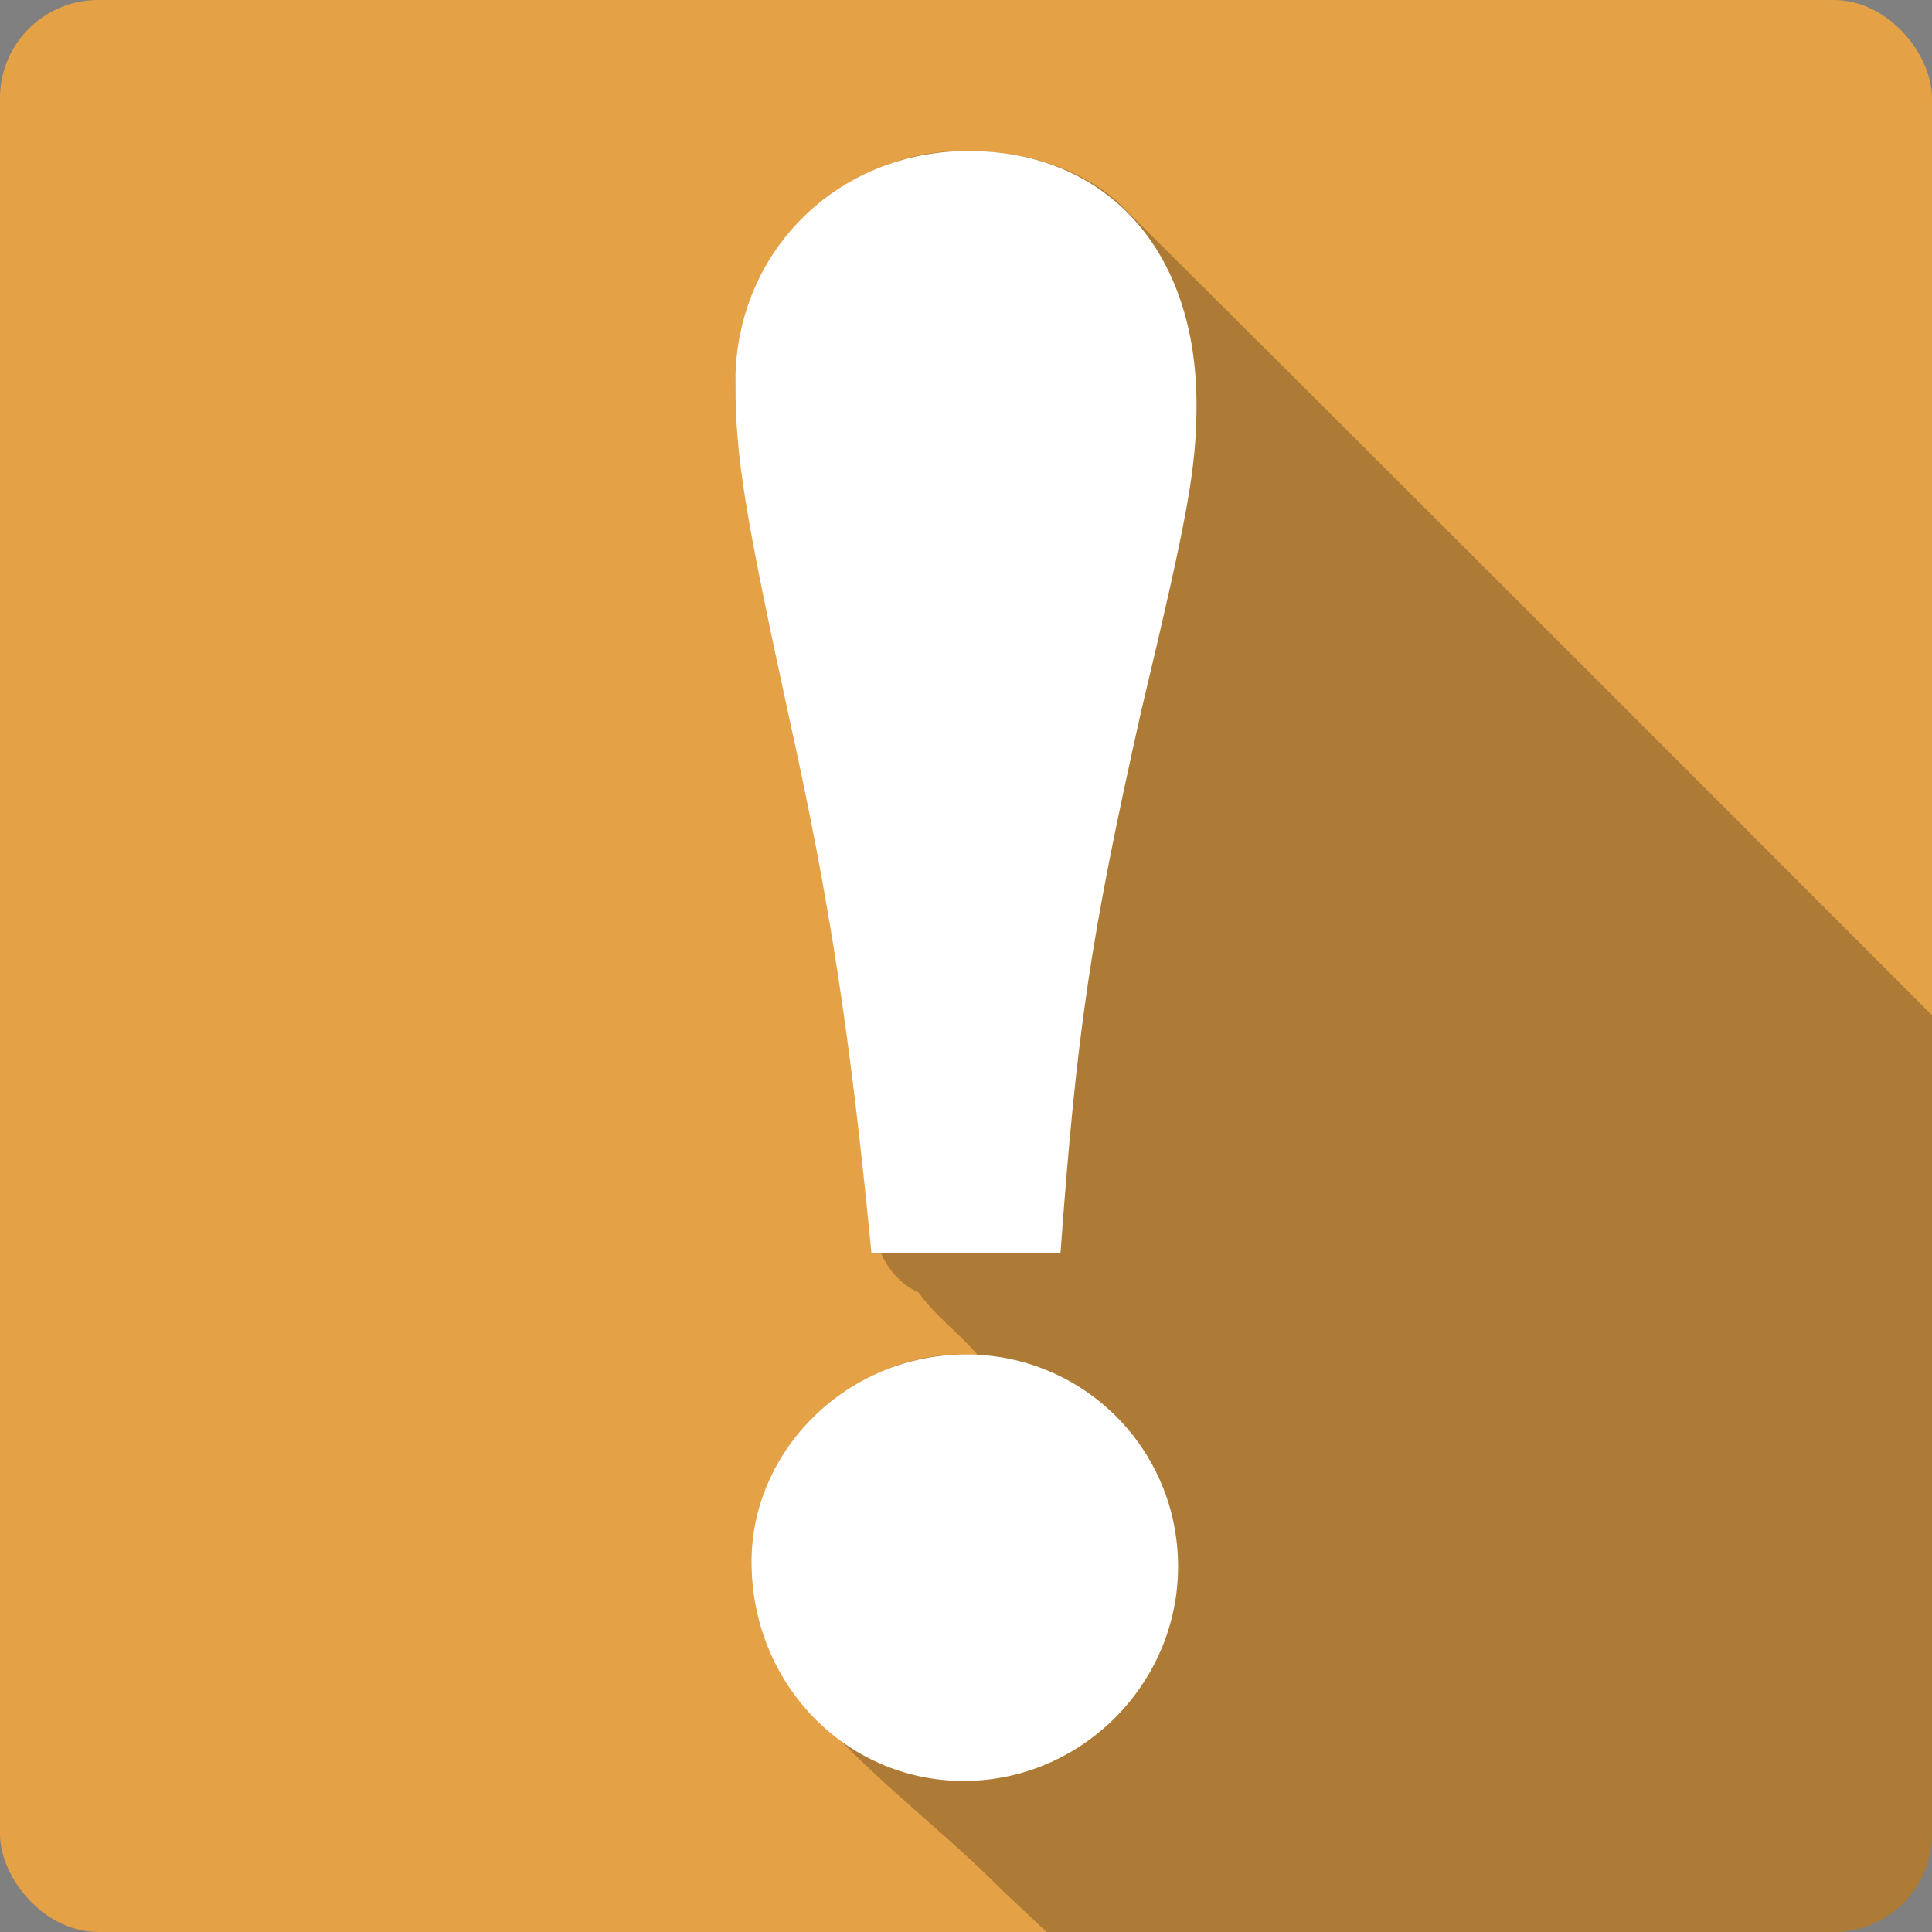 <?xml version="1.0" encoding="UTF-8" standalone="no"?>
<svg
   xmlns:dc="http://purl.org/dc/elements/1.1/"
   xmlns:cc="http://creativecommons.org/ns#"
   xmlns:rdf="http://www.w3.org/1999/02/22-rdf-syntax-ns#"
   xmlns:svg="http://www.w3.org/2000/svg"
   xmlns="http://www.w3.org/2000/svg"
   xmlns:sodipodi="http://sodipodi.sourceforge.net/DTD/sodipodi-0.dtd"
   xmlns:inkscape="http://www.inkscape.org/namespaces/inkscape"
   id="svg2"
   viewBox="0 0 512 512"
   height="100%"
   width="100%"
   version="1.1"
   inkscape:version="0.91+devel r13804 custom"
   sodipodi:docname="dialog-warning.svg">
  <rect x="0" y="0" width="512" height="512" fill="#808080" stroke="none"/>
  <sodipodi:namedview
     pagecolor="#ffffff"
     bordercolor="#666666"
     borderopacity="1"
     objecttolerance="10"
     gridtolerance="10"
     guidetolerance="10"
     inkscape:pageopacity="0"
     inkscape:pageshadow="2"
     inkscape:window-width="1366"
     inkscape:window-height="709"
     id="namedview8"
     showgrid="false"
     inkscape:zoom="0.4609375"
     inkscape:cx="-8.6779661"
     inkscape:cy="237.55932"
     inkscape:window-x="0"
     inkscape:window-y="0"
     inkscape:window-maximized="0"
     inkscape:current-layer="svg2" />
  <defs
     id="defs104" />
  <rect
     style="fill:#e4a146"
     id="rect4"
     y="-0.002"
     x="-0.005"
     rx="25.988"
     height="512"
     width="512" />
  <path
     inkscape:connector-curvature="0"
     style="fill:#000000;fill-opacity:0.235"
     id="path206"
     d="m 253.685,40.029 c -36,0.692 -64.14,36.883 -57.938,72.19 7.666,63.796 27.475,125.66 32.656,189.91 0.677,18.388 2.764,34.869 15.03,40.38 4.491,6.358 10.78,10.798 15.719,16.625 -40.44,-3.784 -73.27,43.14 -54.12,79.59 15.06,25.03 40.36,41.676 60.688,62.34 3.876,3.656 7.754,7.304 11.656,10.938 l 208.63,0 c 14.397,0 26,-11.603 26,-26 l 0,-216.94 c -71.955,-72.02 -143.9,-144.07 -216.09,-215.84 -10.655,-9.1 -24.856,-13.217 -38.719,-13.12 -1.178,-0.053 -2.338,-0.085 -3.5,-0.063" />
  <path
     inkscape:connector-curvature="0"
     style="fill:#ffffff"
     id="path250"
     d="m 255.994,358.939 c -31.16,0 -56.826,25.05 -56.826,54.994 0,32.38 25.05,58.04 56.21,58.04 31.16,0 56.826,-25.66 56.826,-56.826 0,-31.16 -25.05,-56.21 -56.21,-56.21 m 25.05,-26.881 c 4.277,-58.658 7.943,-83.71 21.383,-143.58 12.22,-51.32 14.663,-64.15 14.663,-81.26 0,-40.934 -23.828,-67.2 -60.49,-67.2 -34.825,0 -61.706,26.881 -61.706,61.1 0,20.17 2.443,34.825 14.663,91.03 10.386,47.05 15.885,83.09 21.383,139.92 l 50.1,0" />
</svg>
